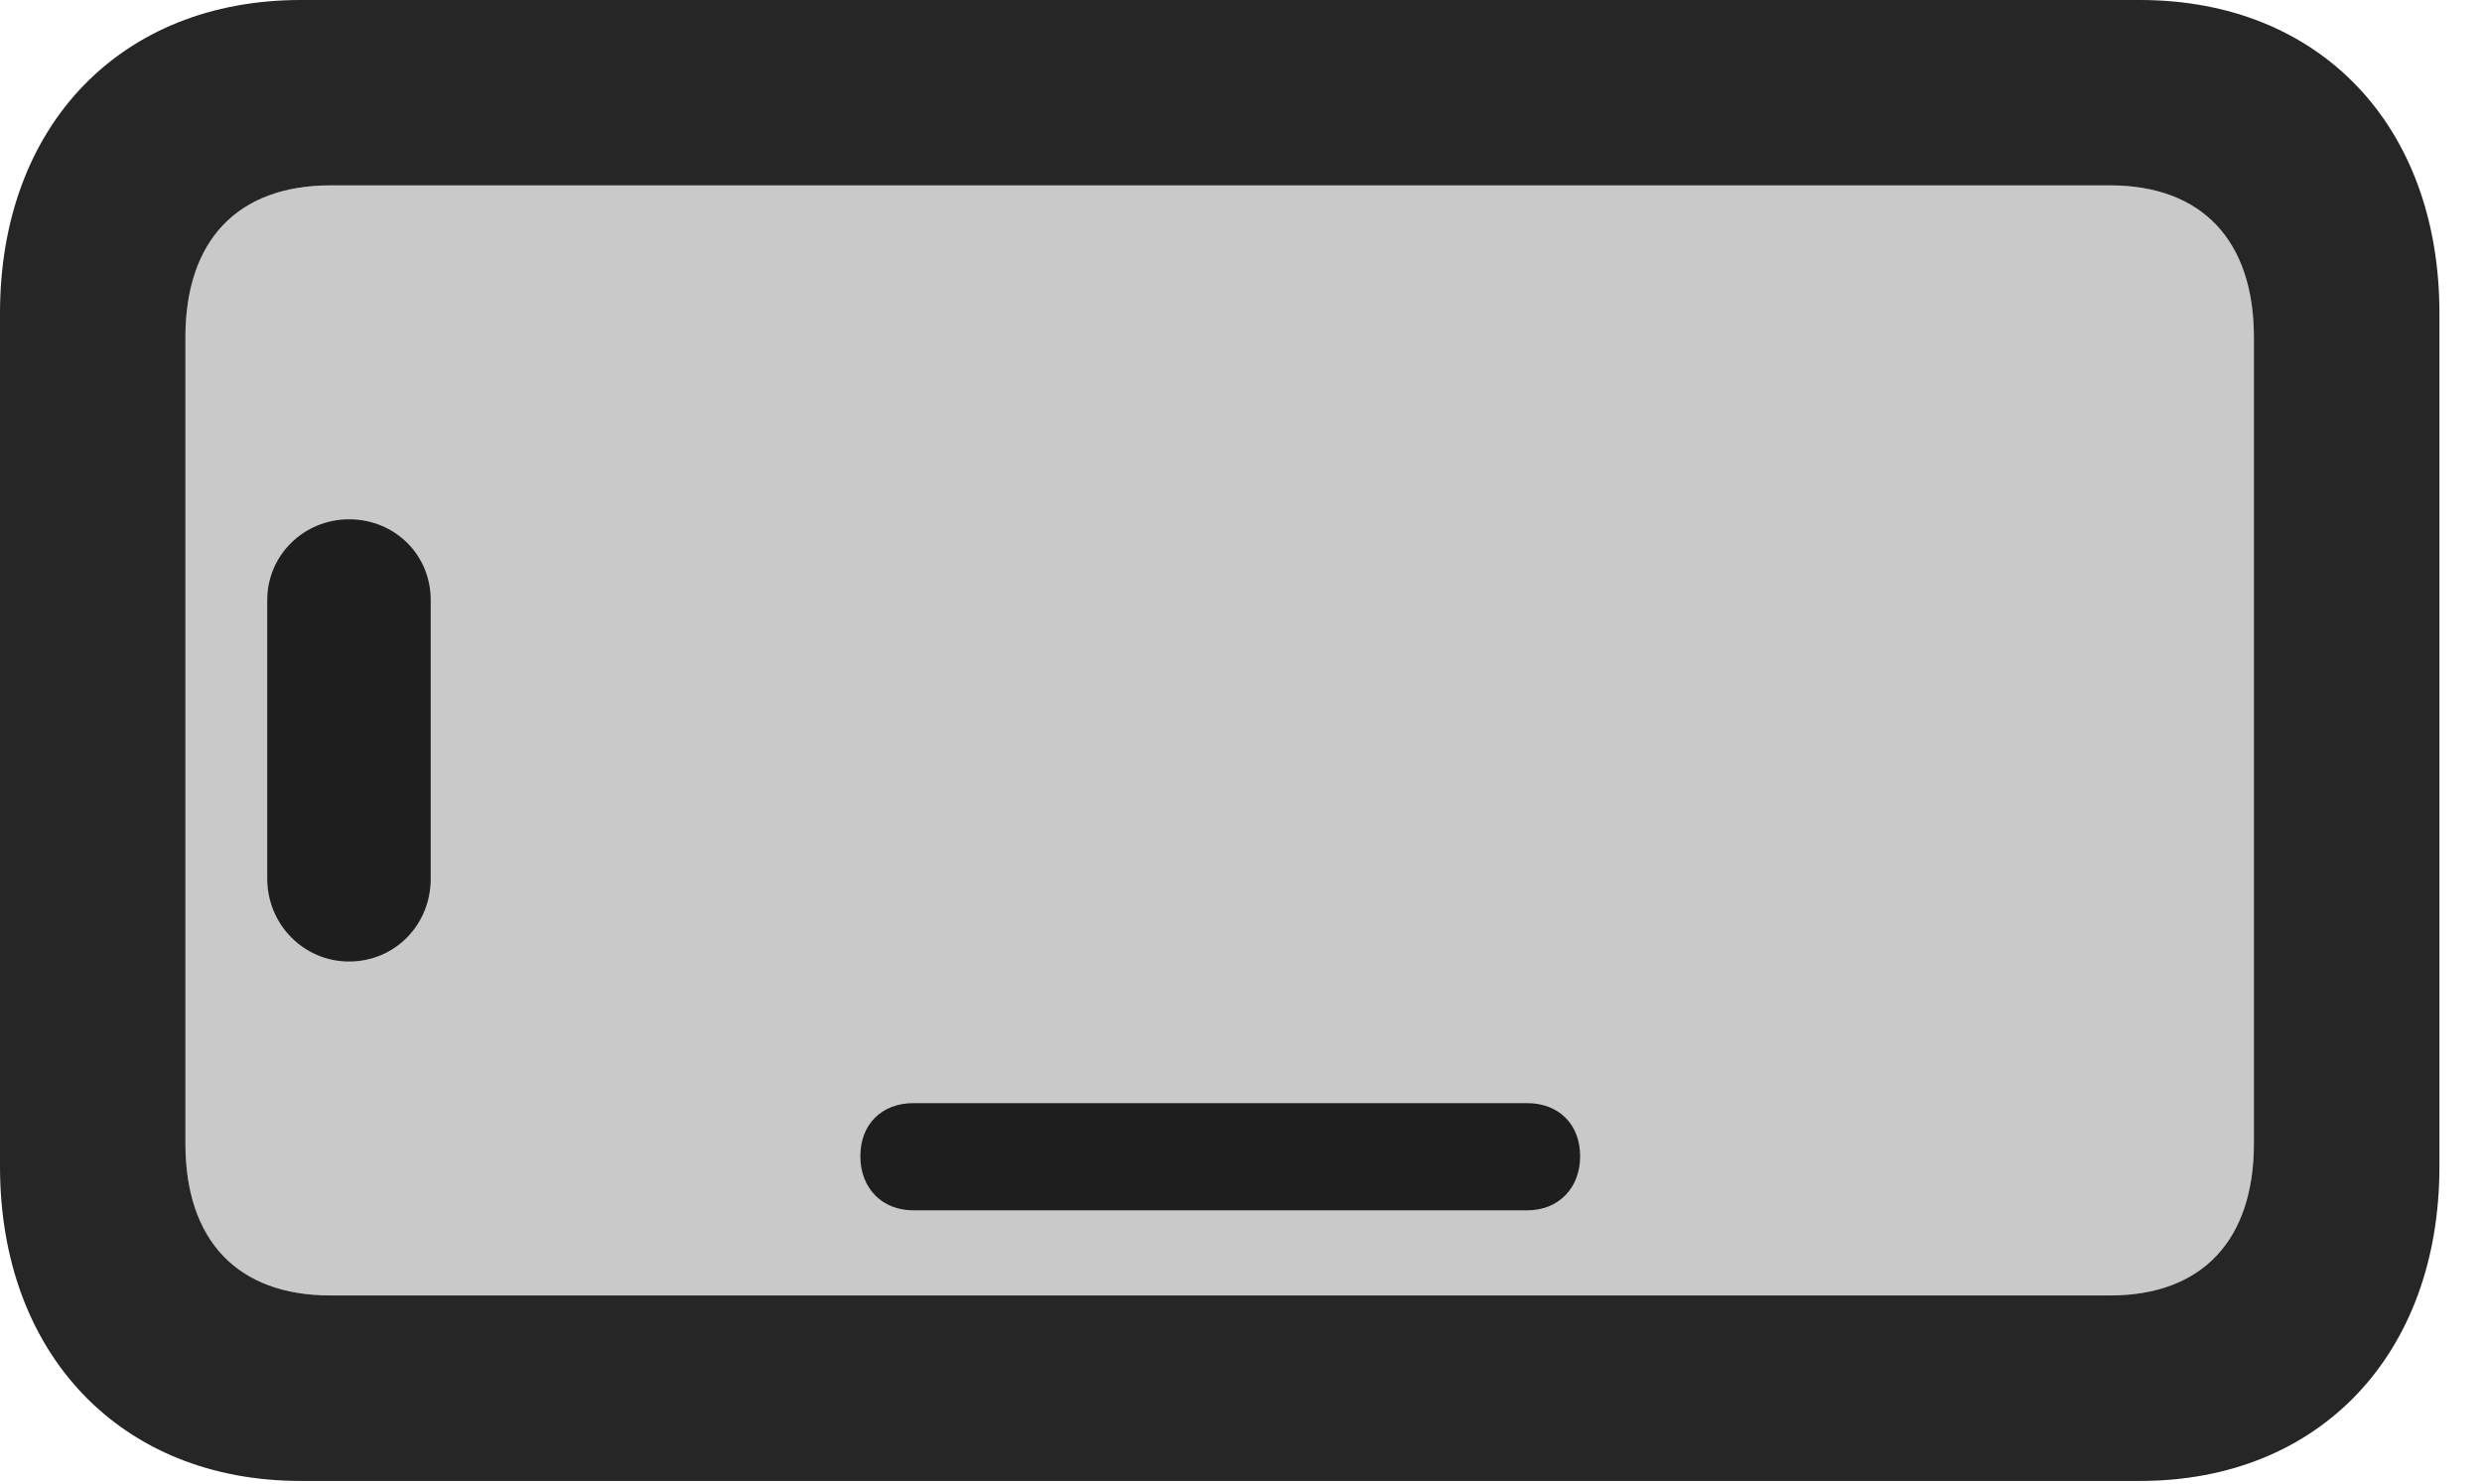 <?xml version="1.0" encoding="UTF-8"?>
<!--Generator: Apple Native CoreSVG 341-->
<!DOCTYPE svg
PUBLIC "-//W3C//DTD SVG 1.1//EN"
       "http://www.w3.org/Graphics/SVG/1.1/DTD/svg11.dtd">
<svg version="1.1" xmlns="http://www.w3.org/2000/svg" xmlns:xlink="http://www.w3.org/1999/xlink" viewBox="0 0 21.045 12.588">
 <g>
  <rect height="12.588" opacity="0" width="21.045" x="0" y="0"/>
  <path d="M2.803 10.986C2.012 10.986 1.572 10.518 1.572 9.697L1.572 2.861C1.572 2.041 2.012 1.572 2.803 1.572L17.891 1.572C18.672 1.572 19.111 2.041 19.111 2.861L19.111 9.697C19.111 10.518 18.672 10.986 17.891 10.986Z" fill="black" fill-opacity="0.212"/>
  <path d="M2.549 12.559L18.145 12.559C19.668 12.559 20.684 11.484 20.684 9.893L20.684 2.656C20.684 1.064 19.668 0 18.145 0L2.549 0C1.025 0 0 1.064 0 2.656L0 9.893C0 11.484 1.025 12.559 2.549 12.559ZM2.803 10.986C2.012 10.986 1.572 10.518 1.572 9.697L1.572 2.861C1.572 2.041 2.012 1.572 2.803 1.572L17.891 1.572C18.672 1.572 19.111 2.041 19.111 2.861L19.111 9.697C19.111 10.518 18.672 10.986 17.891 10.986ZM7.744 10.264L12.949 10.264C13.213 10.264 13.398 10.078 13.398 9.805C13.398 9.531 13.213 9.355 12.949 9.355L7.744 9.355C7.48 9.355 7.295 9.531 7.295 9.805C7.295 10.078 7.48 10.264 7.744 10.264ZM2.959 8.154C3.35 8.154 3.652 7.842 3.652 7.451L3.652 5.088C3.652 4.707 3.35 4.404 2.959 4.404C2.578 4.404 2.266 4.707 2.266 5.088L2.266 7.451C2.266 7.842 2.578 8.154 2.959 8.154Z" fill="black" fill-opacity="0.85"/>
 </g>
</svg>
